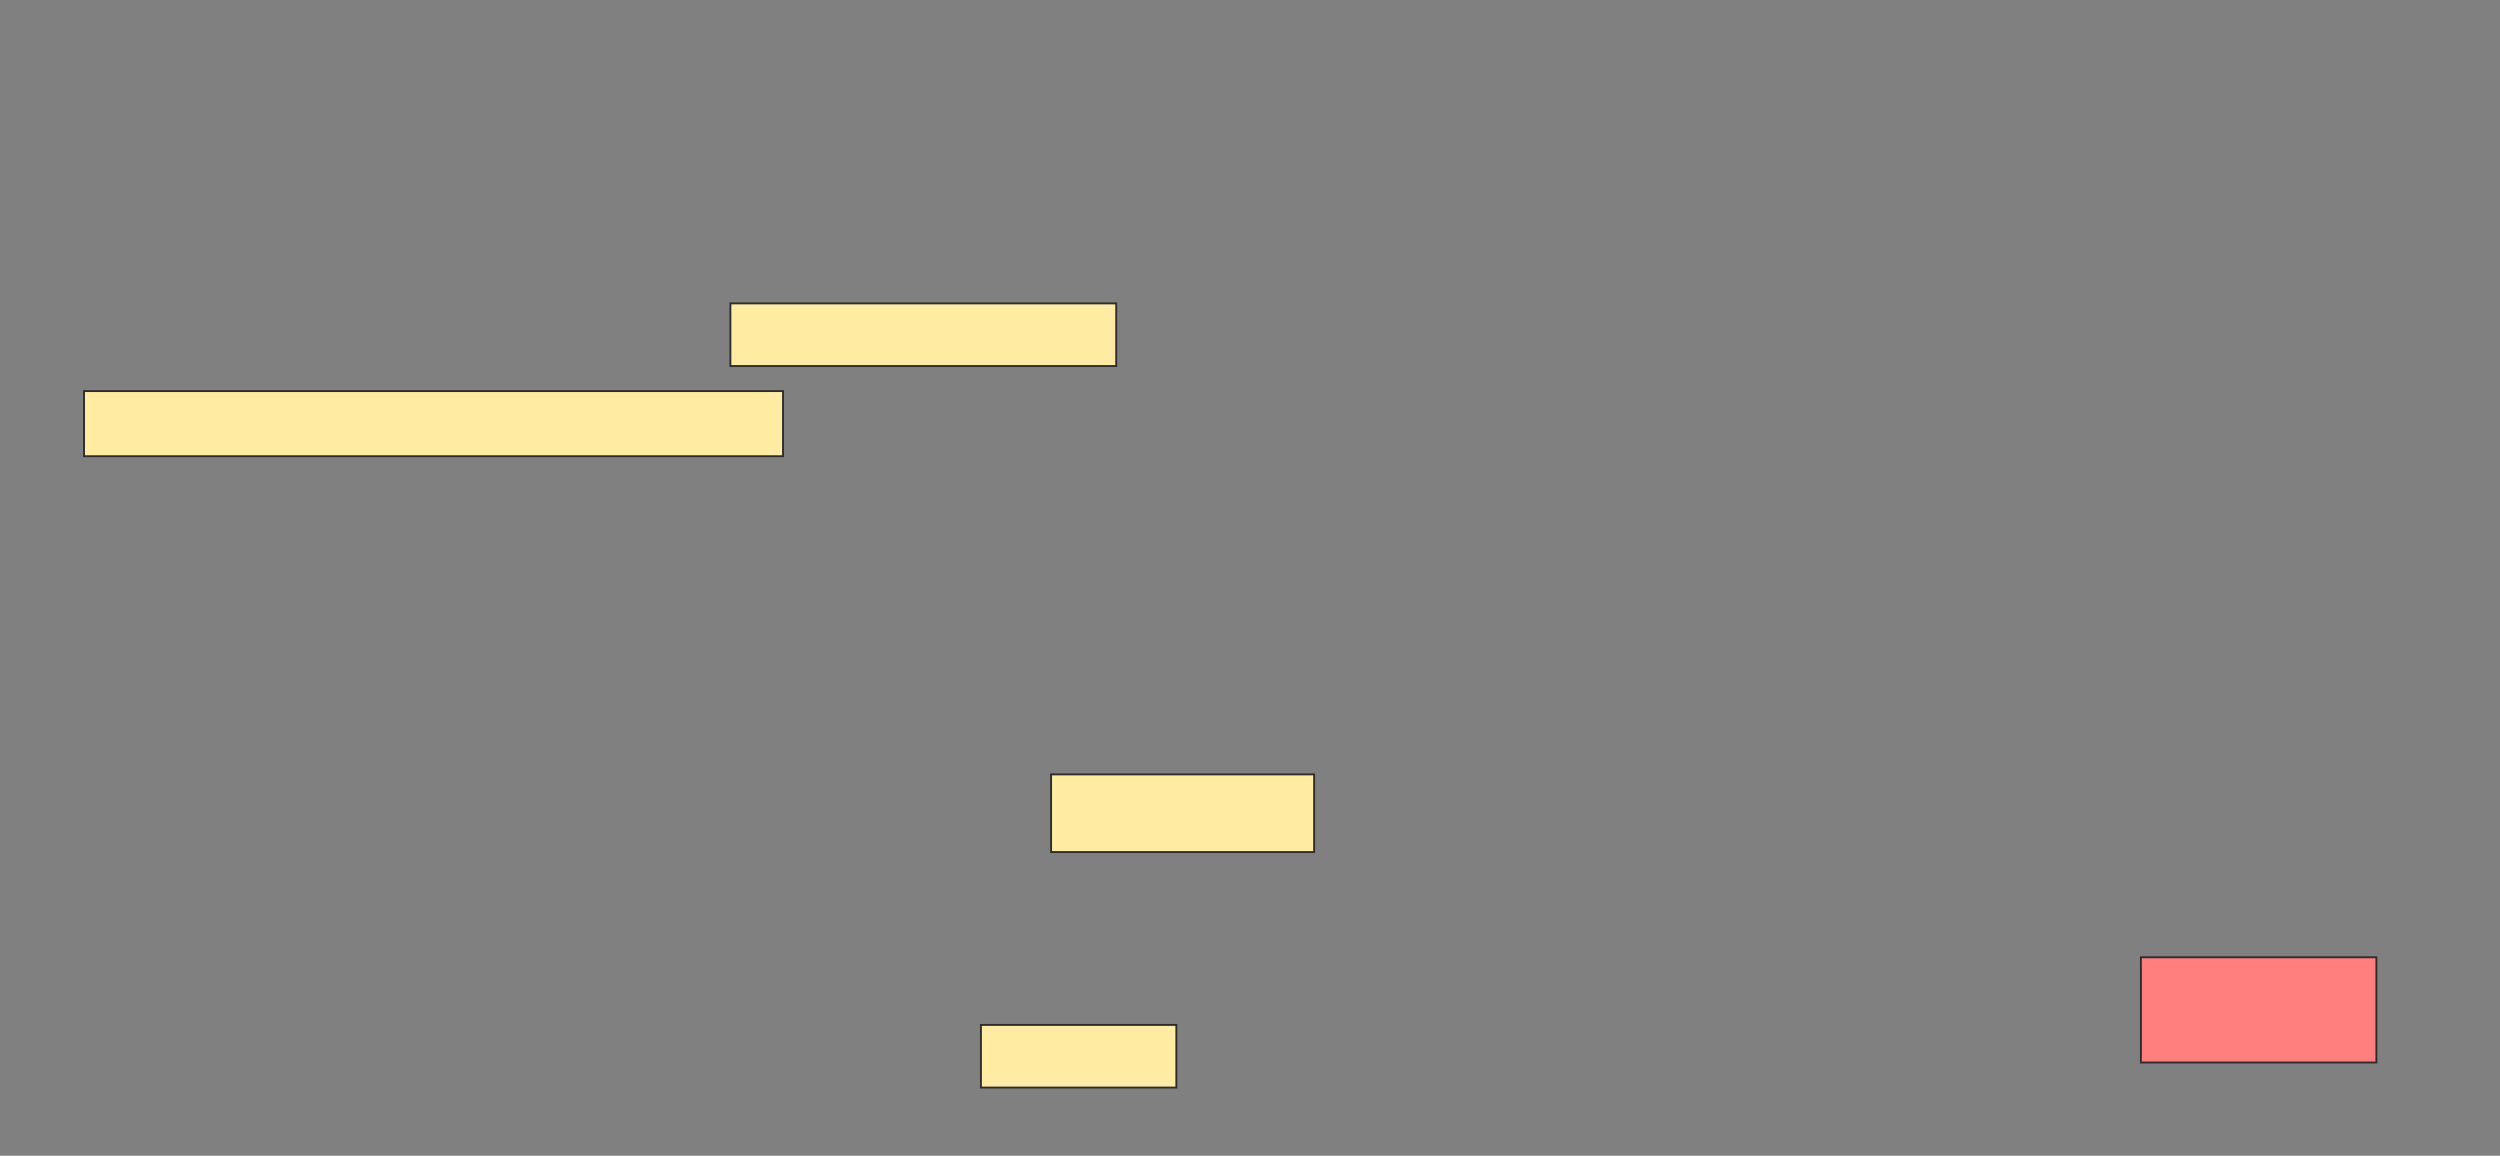 <svg xmlns="http://www.w3.org/2000/svg" width="1313" height="607">
 <rect width="100%" height="100%" fill="#808080" stroke="none"/>
 <!-- Created with Image Occlusion Enhanced -->
 <g>
  <title>Labels</title>
 </g>
 <g>
  <title>Masks</title>
  <rect id="3bd8e8ed9c724fe7925c5f426afc3c27-ao-1" height="55.263" width="123.684" y="502.764" x="1124.395" stroke="#2D2D2D" fill="#FF7E7E" class="qshape"/>
  <g id="3bd8e8ed9c724fe7925c5f426afc3c27-ao-2">
   <rect height="32.895" width="202.632" y="159.343" x="383.606" stroke="#2D2D2D" fill="#FFEBA2"/>
   <rect height="34.211" width="367.105" y="205.395" x="44.132" stroke="#2D2D2D" fill="#FFEBA2"/>
  </g>
  <g id="3bd8e8ed9c724fe7925c5f426afc3c27-ao-3">
   <rect height="40.789" width="138.158" y="406.711" x="552.027" stroke-linecap="null" stroke-linejoin="null" stroke-dasharray="null" stroke="#2D2D2D" fill="#FFEBA2"/>
   <rect height="32.895" width="102.632" y="538.29" x="515.185" stroke-linecap="null" stroke-linejoin="null" stroke-dasharray="null" stroke="#2D2D2D" fill="#FFEBA2"/>
  </g>
 </g>
</svg>